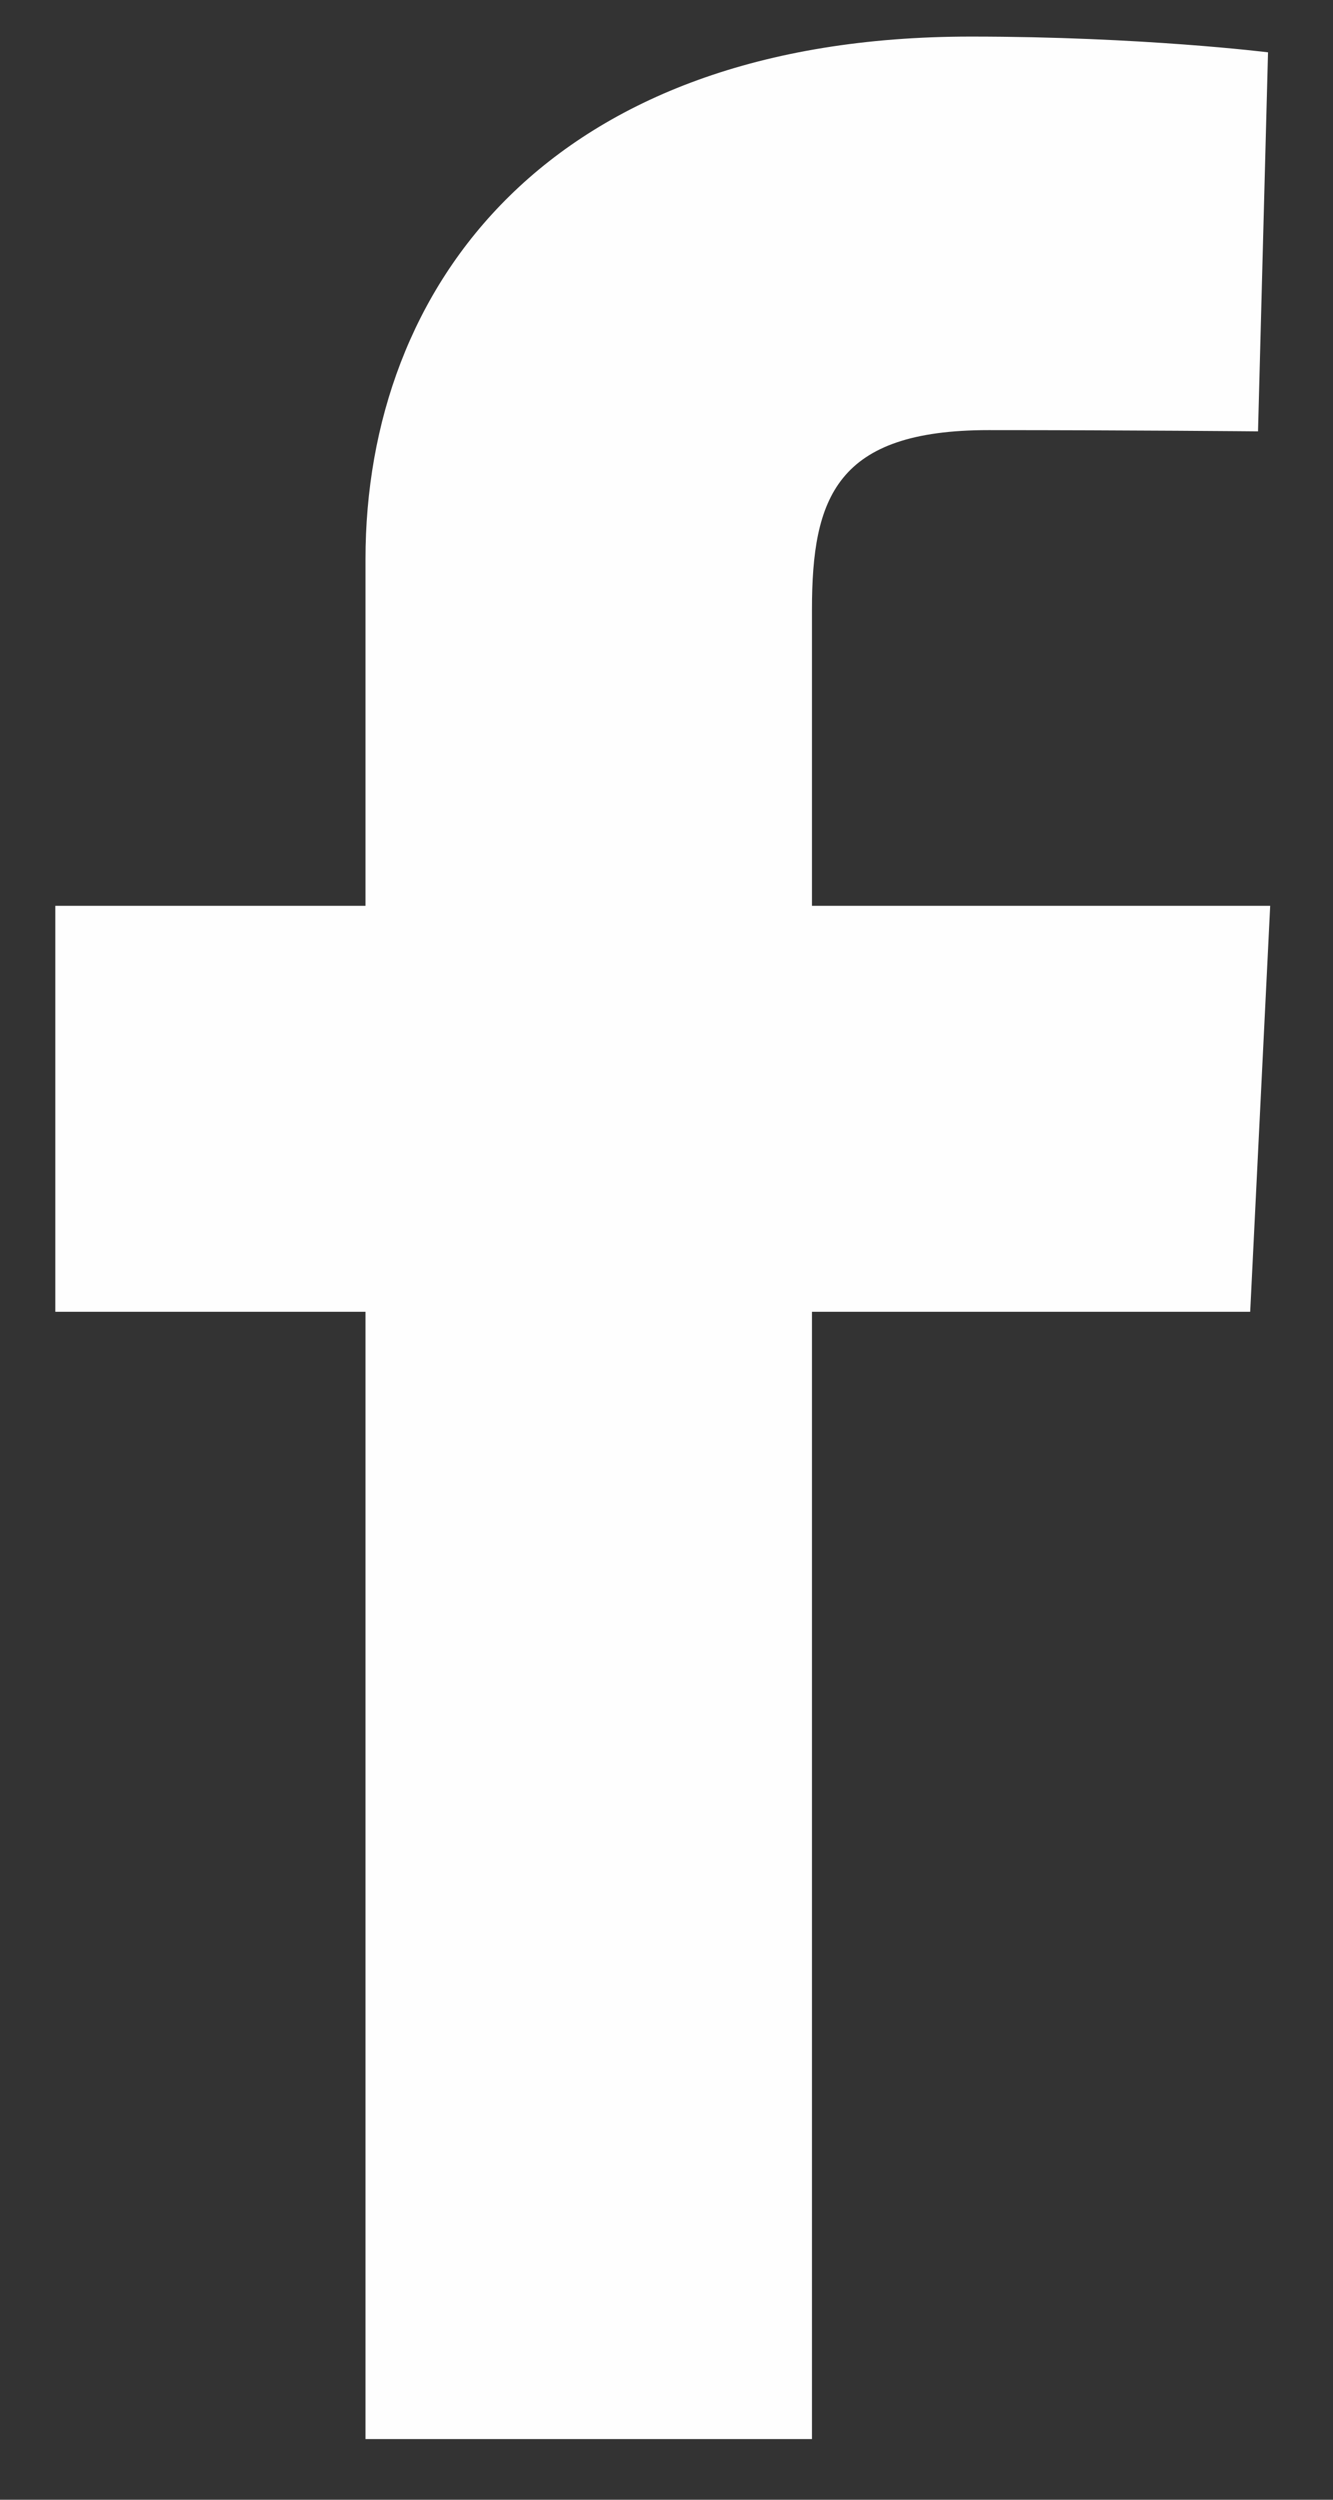 <svg width="16" height="30" viewBox="0 0 16 30" fill="none" xmlns="http://www.w3.org/2000/svg">
<rect x="0" y="0" width="16" height="30" fill="#333333" stroke="none"/>
<g clip-path="url(#clip0_88_388)">
<path d="M4.387 29.272V15.743H0.664V10.871H4.387V6.711C4.387 3.441 6.585 0.439 11.652 0.439C13.703 0.439 15.22 0.628 15.22 0.628L15.1 5.177C15.1 5.177 13.553 5.162 11.865 5.162C10.038 5.162 9.746 5.972 9.746 7.315V10.871H15.246L15.006 15.743H9.746V29.272H4.387Z" fill="#FEFEFE"/>
</g>
<defs>
<clipPath id="clip0_88_388">
<rect width="14.59" height="28.833" fill="white" transform="translate(0.66 0.439)"/>
</clipPath>
</defs>
</svg>
